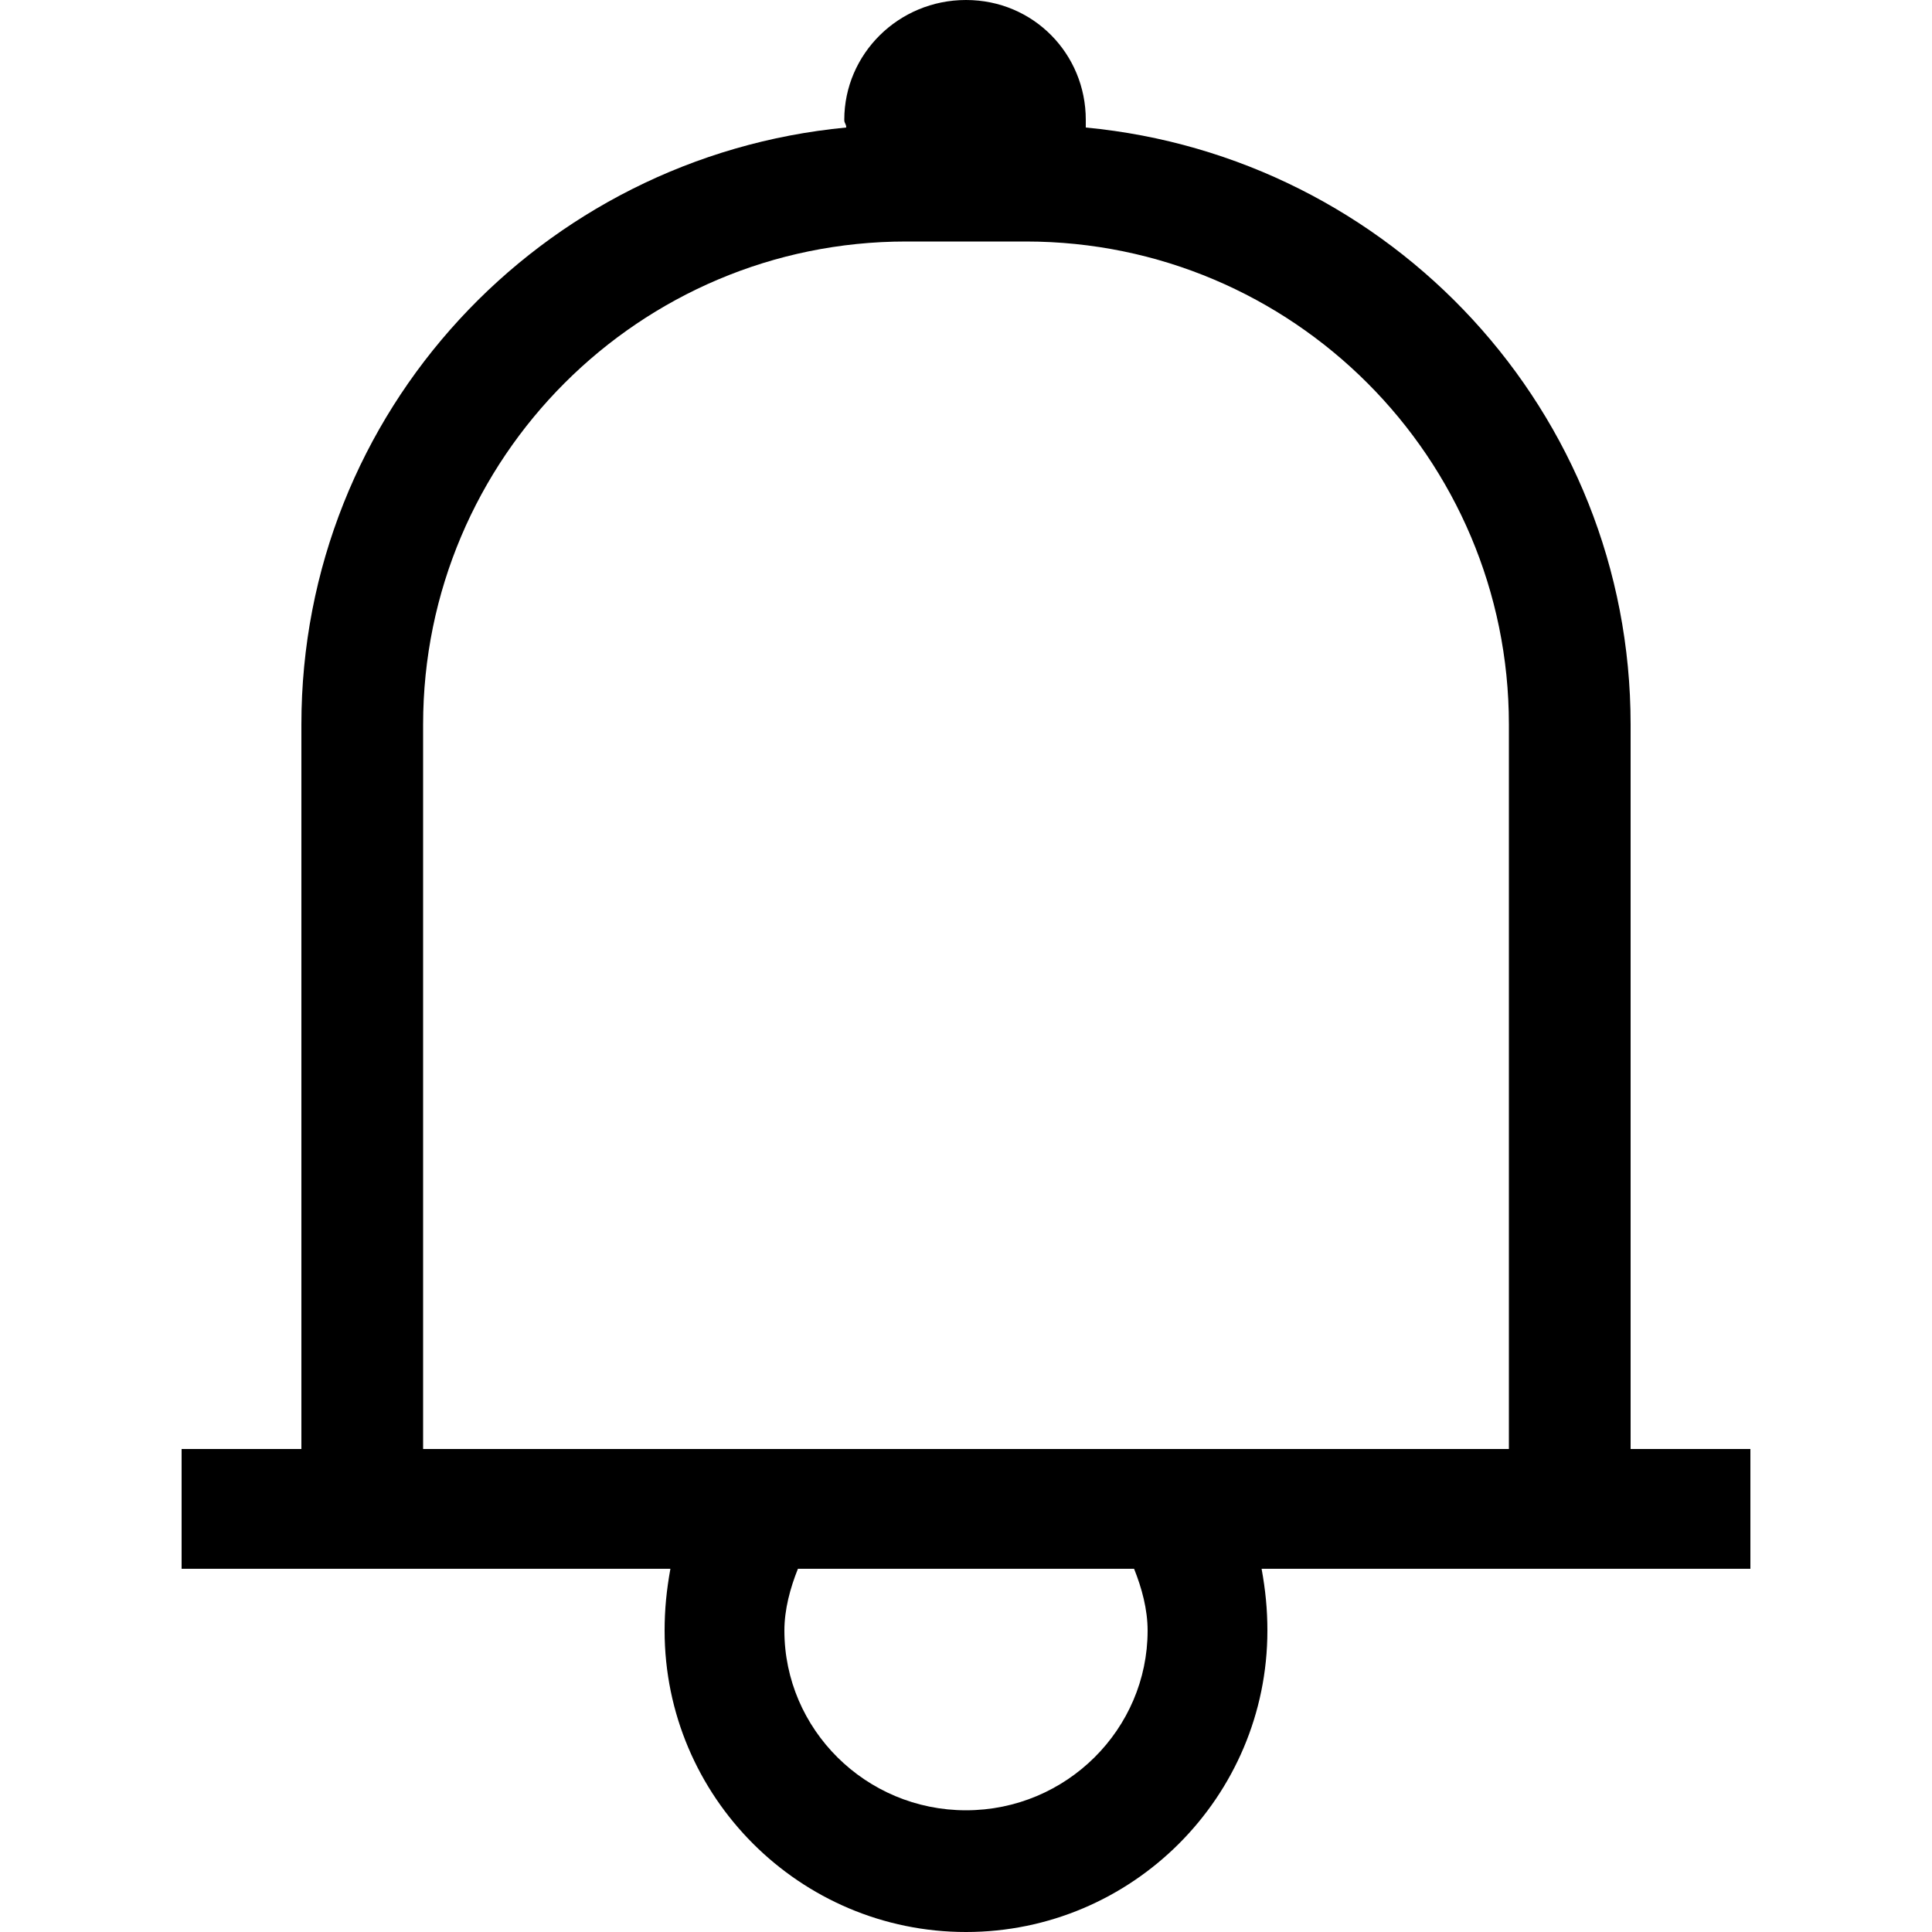<?xml version="1.0" encoding="utf-8"?>
<!-- Generated by IcoMoon.io -->
<!DOCTYPE svg PUBLIC "-//W3C//DTD SVG 1.1//EN" "http://www.w3.org/Graphics/SVG/1.1/DTD/svg11.dtd">
<svg version="1.1" xmlns="http://www.w3.org/2000/svg" xmlns:xlink="http://www.w3.org/1999/xlink" width="100" height="100" viewBox="0 0 100 100">
<path d="M90.6 75h-6.2v-37.5c0-16.2-12.4-29.4-28.2-30.9 0-0.2 0-0.2 0-0.4 0-3.4-2.7-6.2-6.2-6.2s-6.3 2.8-6.3 6.2c0 0.2 0.1 0.2 0.1 0.4-15.8 1.5-28.2 14.7-28.2 30.9v37.5h-6.2v6.2h25.3c-0.2 1.1-0.3 2.1-0.3 3.2 0 8.6 7 15.6 15.6 15.6s15.6-7 15.6-15.6c0-1.1-0.1-2.1-0.3-3.2h25.3v-6.2zM50 93.7c-5.2 0-9.4-4.2-9.4-9.3 0-1.1 0.3-2.2 0.7-3.2h17.4c0.4 1 0.7 2.1 0.7 3.2 0 5.1-4.2 9.3-9.4 9.3zM78.1 62.5v12.5h-56.2v-37.5c0-13.8 11.2-25 25-25h6.2c13.8 0 25 11.2 25 25v25z"></path>
</svg>
